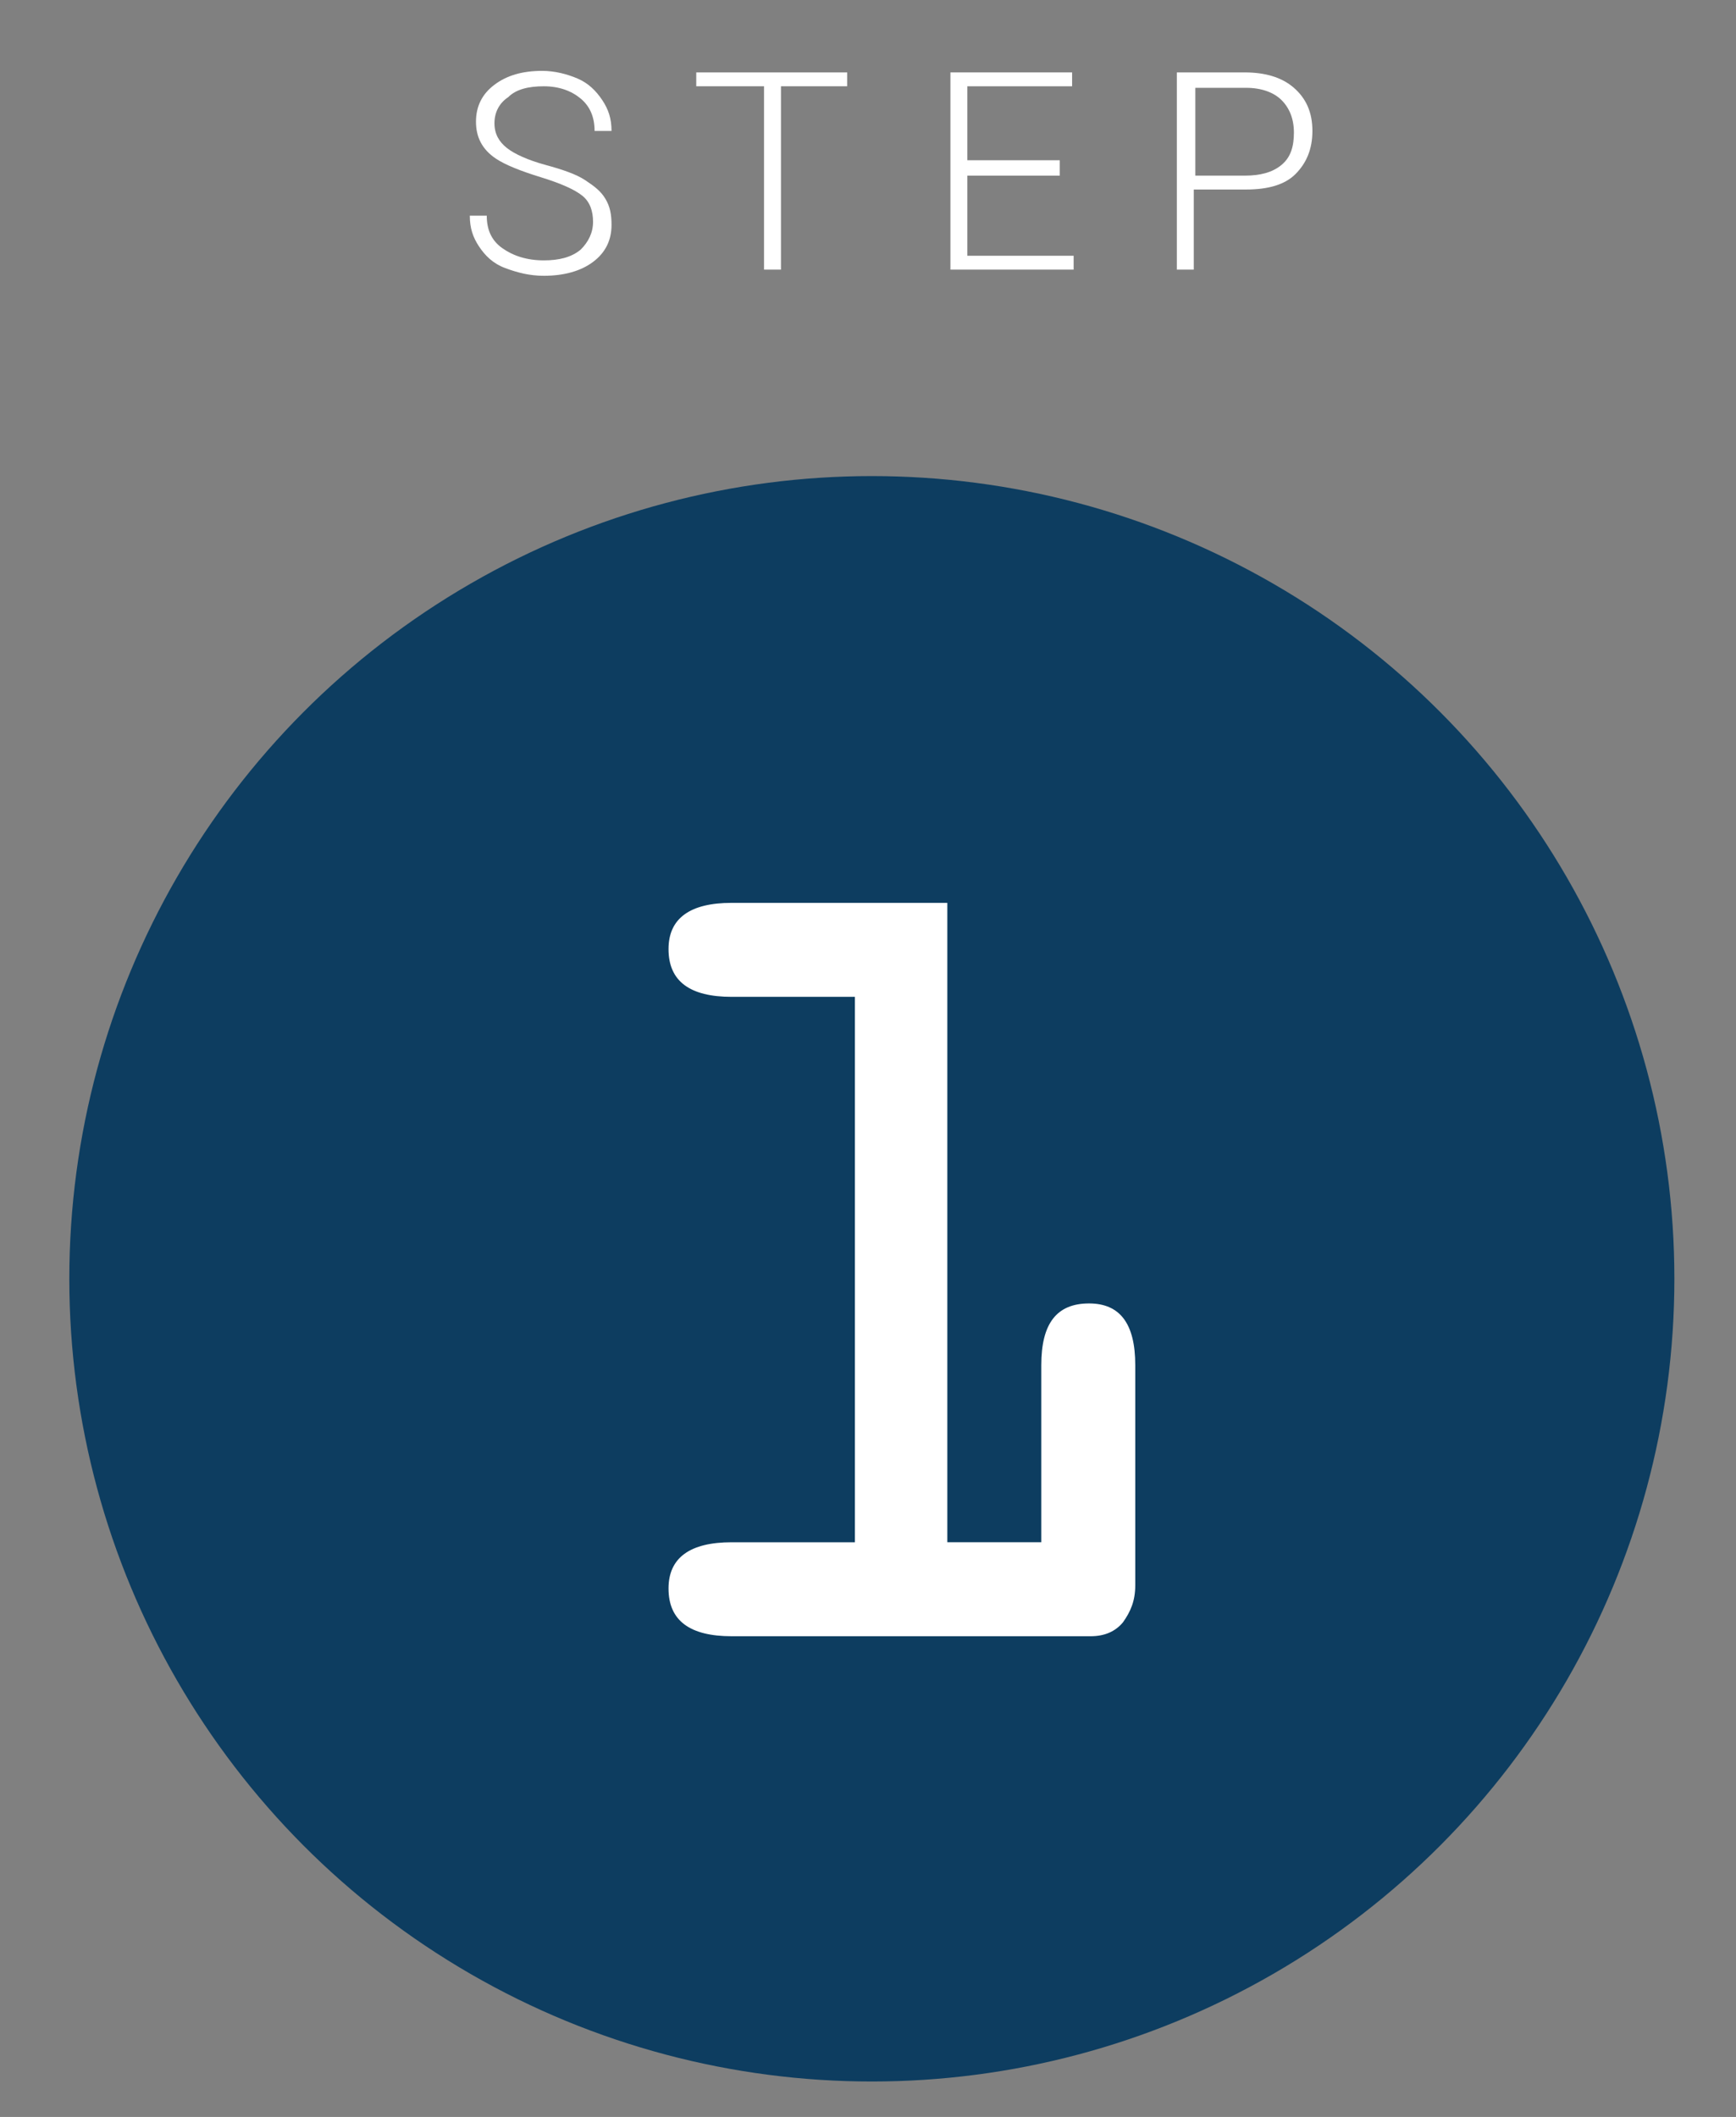 <?xml version="1.0" encoding="utf-8"?>
<!-- Generator: Adobe Illustrator 22.0.1, SVG Export Plug-In . SVG Version: 6.00 Build 0)  -->
<svg version="1.1" id="Layer_1" xmlns="http://www.w3.org/2000/svg" xmlns:xlink="http://www.w3.org/1999/xlink" x="0px" y="0px"
	 viewBox="0 0 112.7 137.4" style="enable-background:new 0 0 112.7 137.4;" xml:space="preserve">
<rect x="0" y="0" width="112.7" height="137.4" fill="#808080" stroke="none"/>
<style type="text/css">
	.st0{fill:#0D3D60;}
	.st1{fill:#FFFFFF;}
</style>
<g>
	<circle class="st0" cx="56.6" cy="83" r="52.1"/>
	<g>
		<path class="st1" d="M38.5,14.4c0-0.7-0.2-1.3-0.7-1.7s-1.4-0.8-2.7-1.2s-2.3-0.8-2.9-1.2c-0.9-0.6-1.3-1.4-1.3-2.4
			c0-1,0.4-1.8,1.2-2.4c0.8-0.6,1.8-0.9,3.1-0.9c0.8,0,1.6,0.2,2.3,0.5s1.2,0.8,1.6,1.4s0.6,1.2,0.6,2h-1.1c0-0.9-0.3-1.6-0.9-2.1
			s-1.4-0.8-2.4-0.8c-1,0-1.8,0.2-2.3,0.7c-0.6,0.4-0.9,1-0.9,1.7c0,0.7,0.3,1.2,0.8,1.6s1.4,0.8,2.5,1.1s2,0.6,2.6,1s1,0.7,1.3,1.2
			s0.4,1,0.4,1.7c0,1-0.4,1.8-1.2,2.4s-1.9,0.9-3.2,0.9c-0.9,0-1.7-0.2-2.5-0.5c-0.8-0.3-1.3-0.8-1.7-1.4c-0.4-0.6-0.6-1.2-0.6-2
			h1.1c0,0.9,0.3,1.6,1,2.1c0.7,0.5,1.6,0.8,2.7,0.8c1,0,1.8-0.2,2.4-0.7C38.2,15.7,38.5,15.1,38.5,14.4z"/>
		<path class="st1" d="M55.1,5.6h-4.4v11.9h-1.1V5.6h-4.4V4.7h9.8V5.6z"/>
		<path class="st1" d="M68.8,11.4h-6v5.2h6.9v0.9h-8V4.7h7.9v0.9h-6.8v4.8h6V11.4z"/>
		<path class="st1" d="M77.5,12.3v5.2h-1.1V4.7h4.4c1.3,0,2.4,0.3,3.2,1s1.2,1.6,1.2,2.8c0,1.2-0.4,2.1-1.1,2.8s-1.8,1-3.2,1H77.5z
			 M77.5,11.4h3.3c1,0,1.8-0.2,2.4-0.7c0.6-0.5,0.8-1.2,0.8-2.1c0-0.9-0.3-1.6-0.8-2.1c-0.5-0.5-1.3-0.8-2.3-0.8h-3.3V11.4z"/>
	</g>
	<g>
		<path class="st1" d="M61.5,100.1h6.1V88.6c0-2.7,1-4,3.1-4c2,0,3,1.3,3,4v14.3c0,1-0.3,1.7-0.8,2.4c-0.5,0.6-1.2,0.9-2.1,0.9H47.5
			c-2.7,0-4.1-1-4.1-3.1c0-2,1.4-3,4.1-3h8V64.7h-8c-2.7,0-4.1-1-4.1-3.1c0-2,1.4-3,4.1-3h14V100.1z"/>
	</g>
</g>
</svg>
